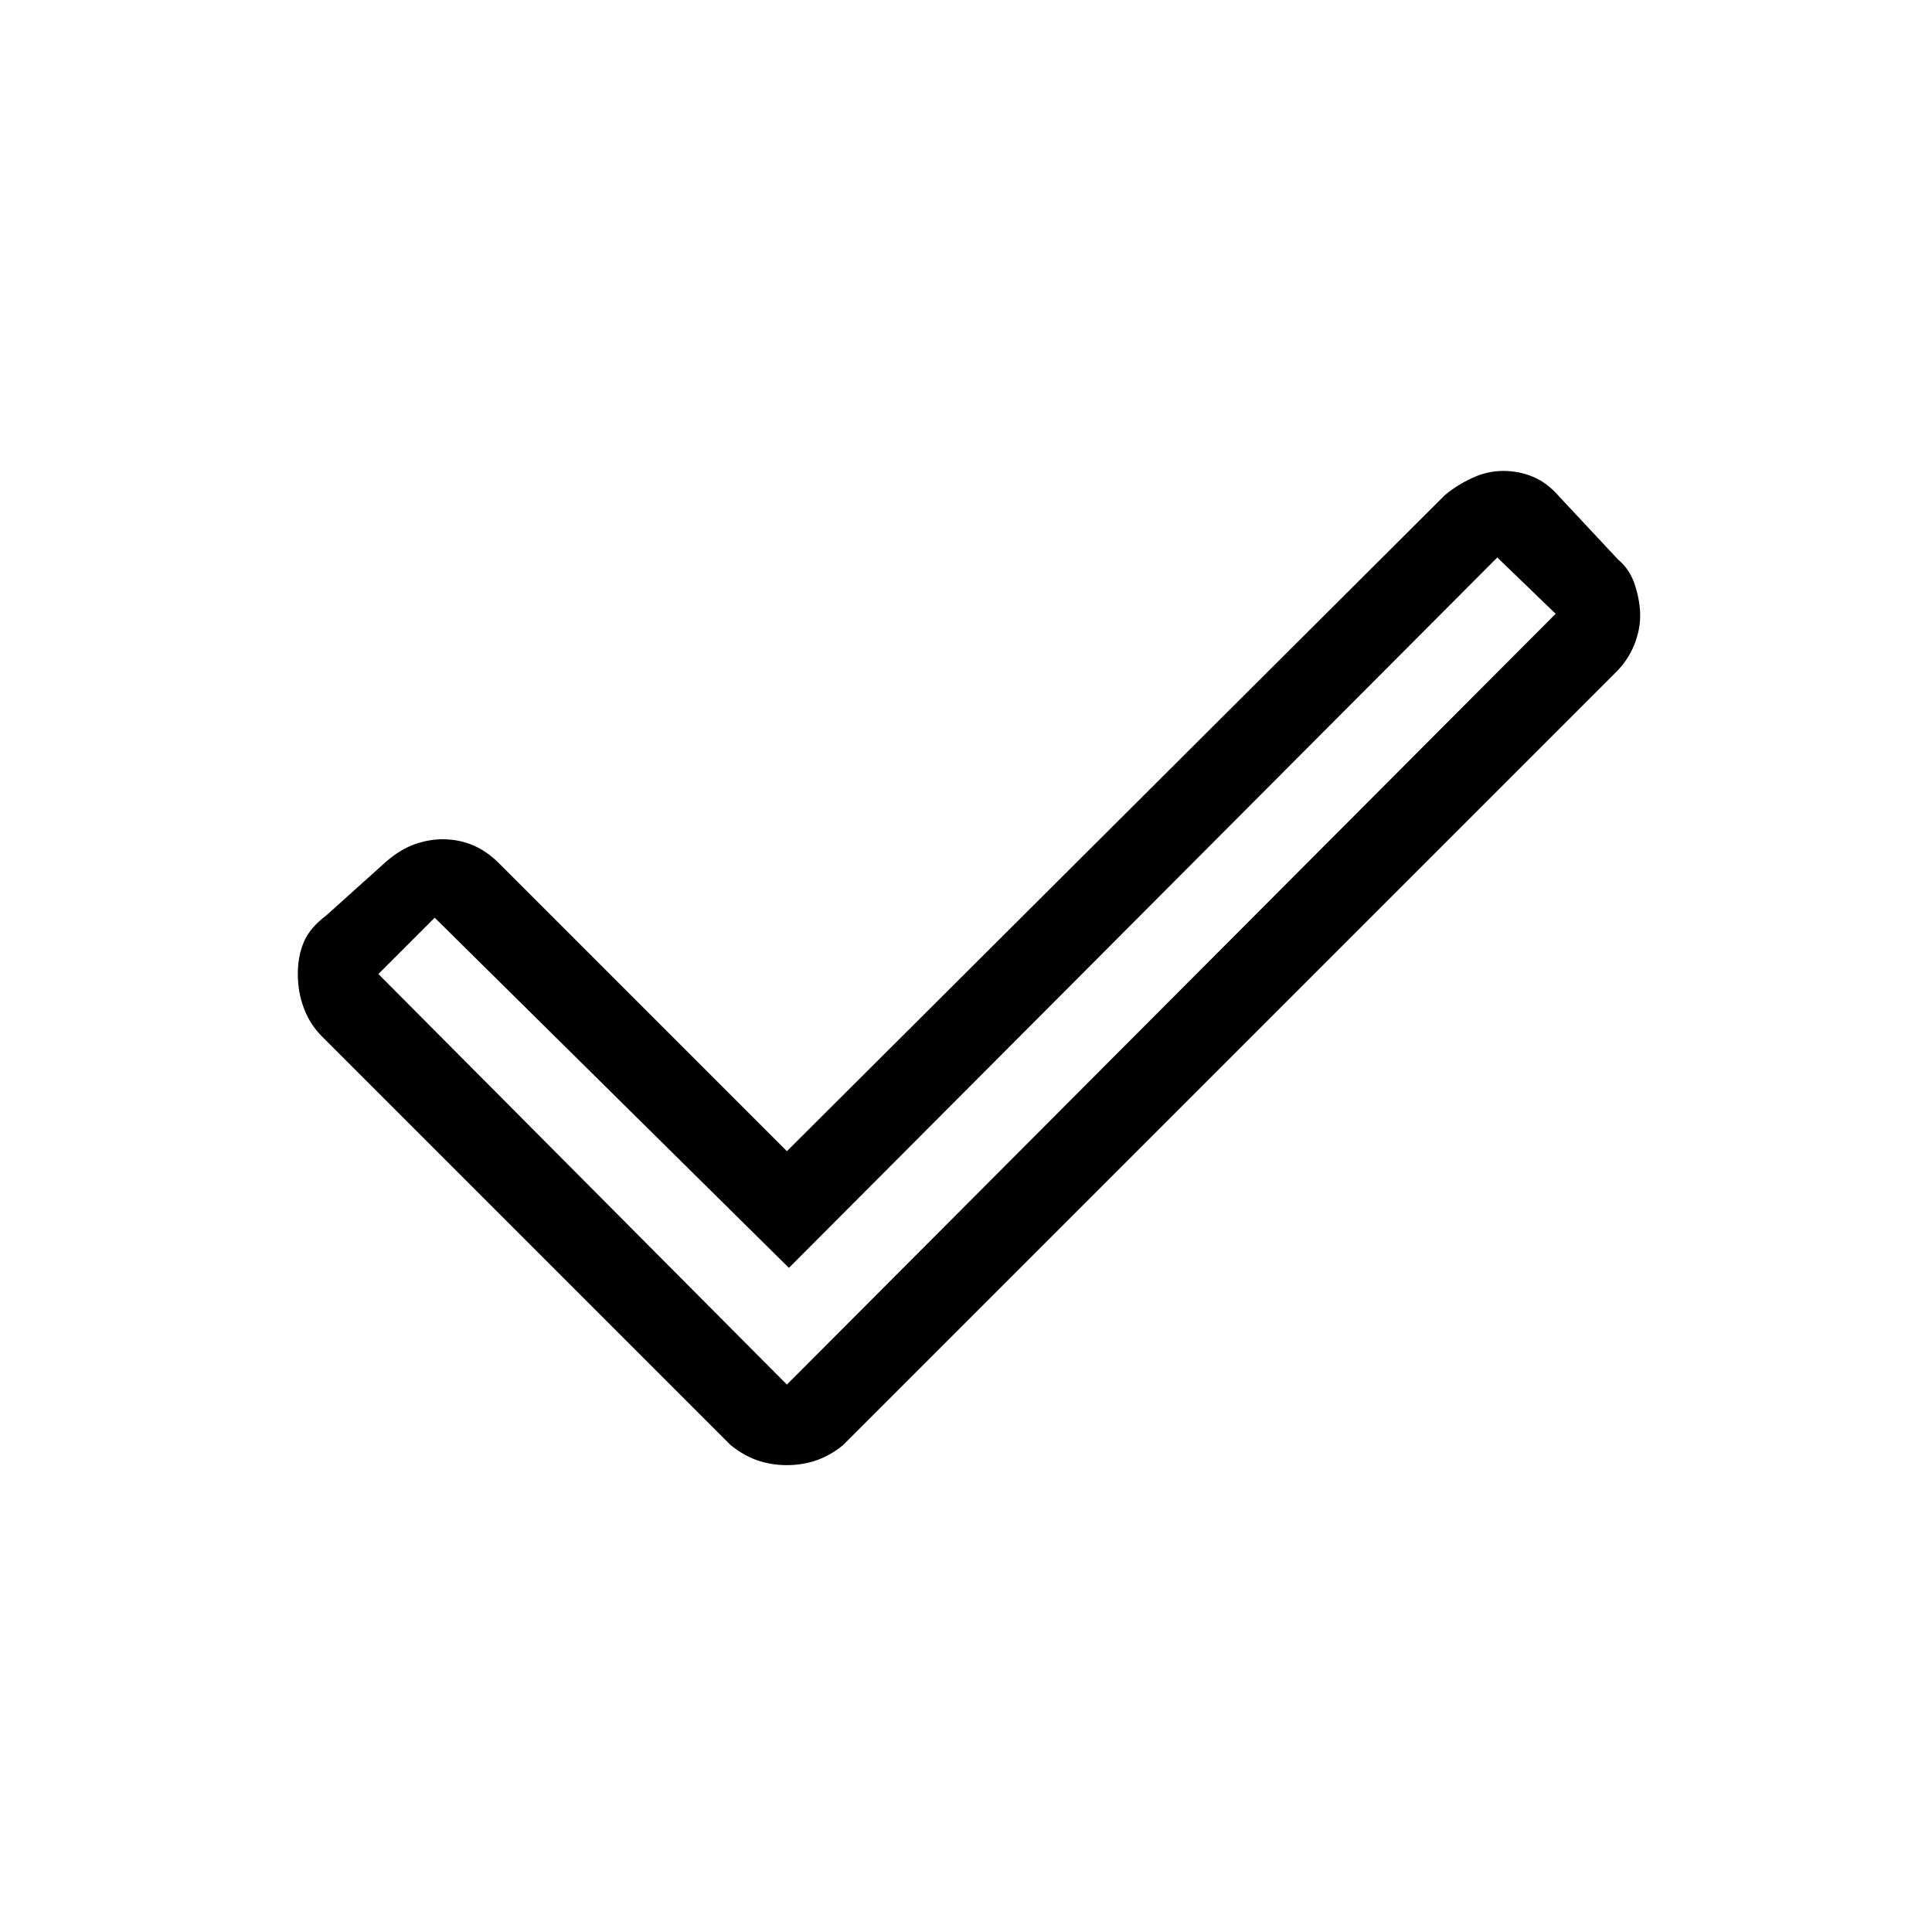 <svg xmlns="http://www.w3.org/2000/svg" height="20" width="20"><path d="M8.146 14.333 16.104 6.354 15.5 5.771 8.167 13.125 4.5 9.5 3.917 10.083ZM8.146 15.167Q7.979 15.167 7.833 15.115Q7.688 15.062 7.562 14.958L3.333 10.729Q3.208 10.604 3.146 10.438Q3.083 10.271 3.083 10.083Q3.083 9.896 3.146 9.75Q3.208 9.604 3.375 9.479L4 8.917Q4.146 8.792 4.292 8.74Q4.438 8.688 4.583 8.688Q4.75 8.688 4.896 8.75Q5.042 8.812 5.167 8.938L8.146 11.917L14.958 5.125Q15.083 5.021 15.24 4.948Q15.396 4.875 15.562 4.875Q15.729 4.875 15.875 4.938Q16.021 5 16.146 5.146L16.75 5.792Q16.875 5.896 16.927 6.063Q16.979 6.229 16.979 6.375Q16.979 6.521 16.917 6.677Q16.854 6.833 16.729 6.958L8.729 14.958Q8.604 15.062 8.458 15.115Q8.312 15.167 8.146 15.167Z"/></svg>